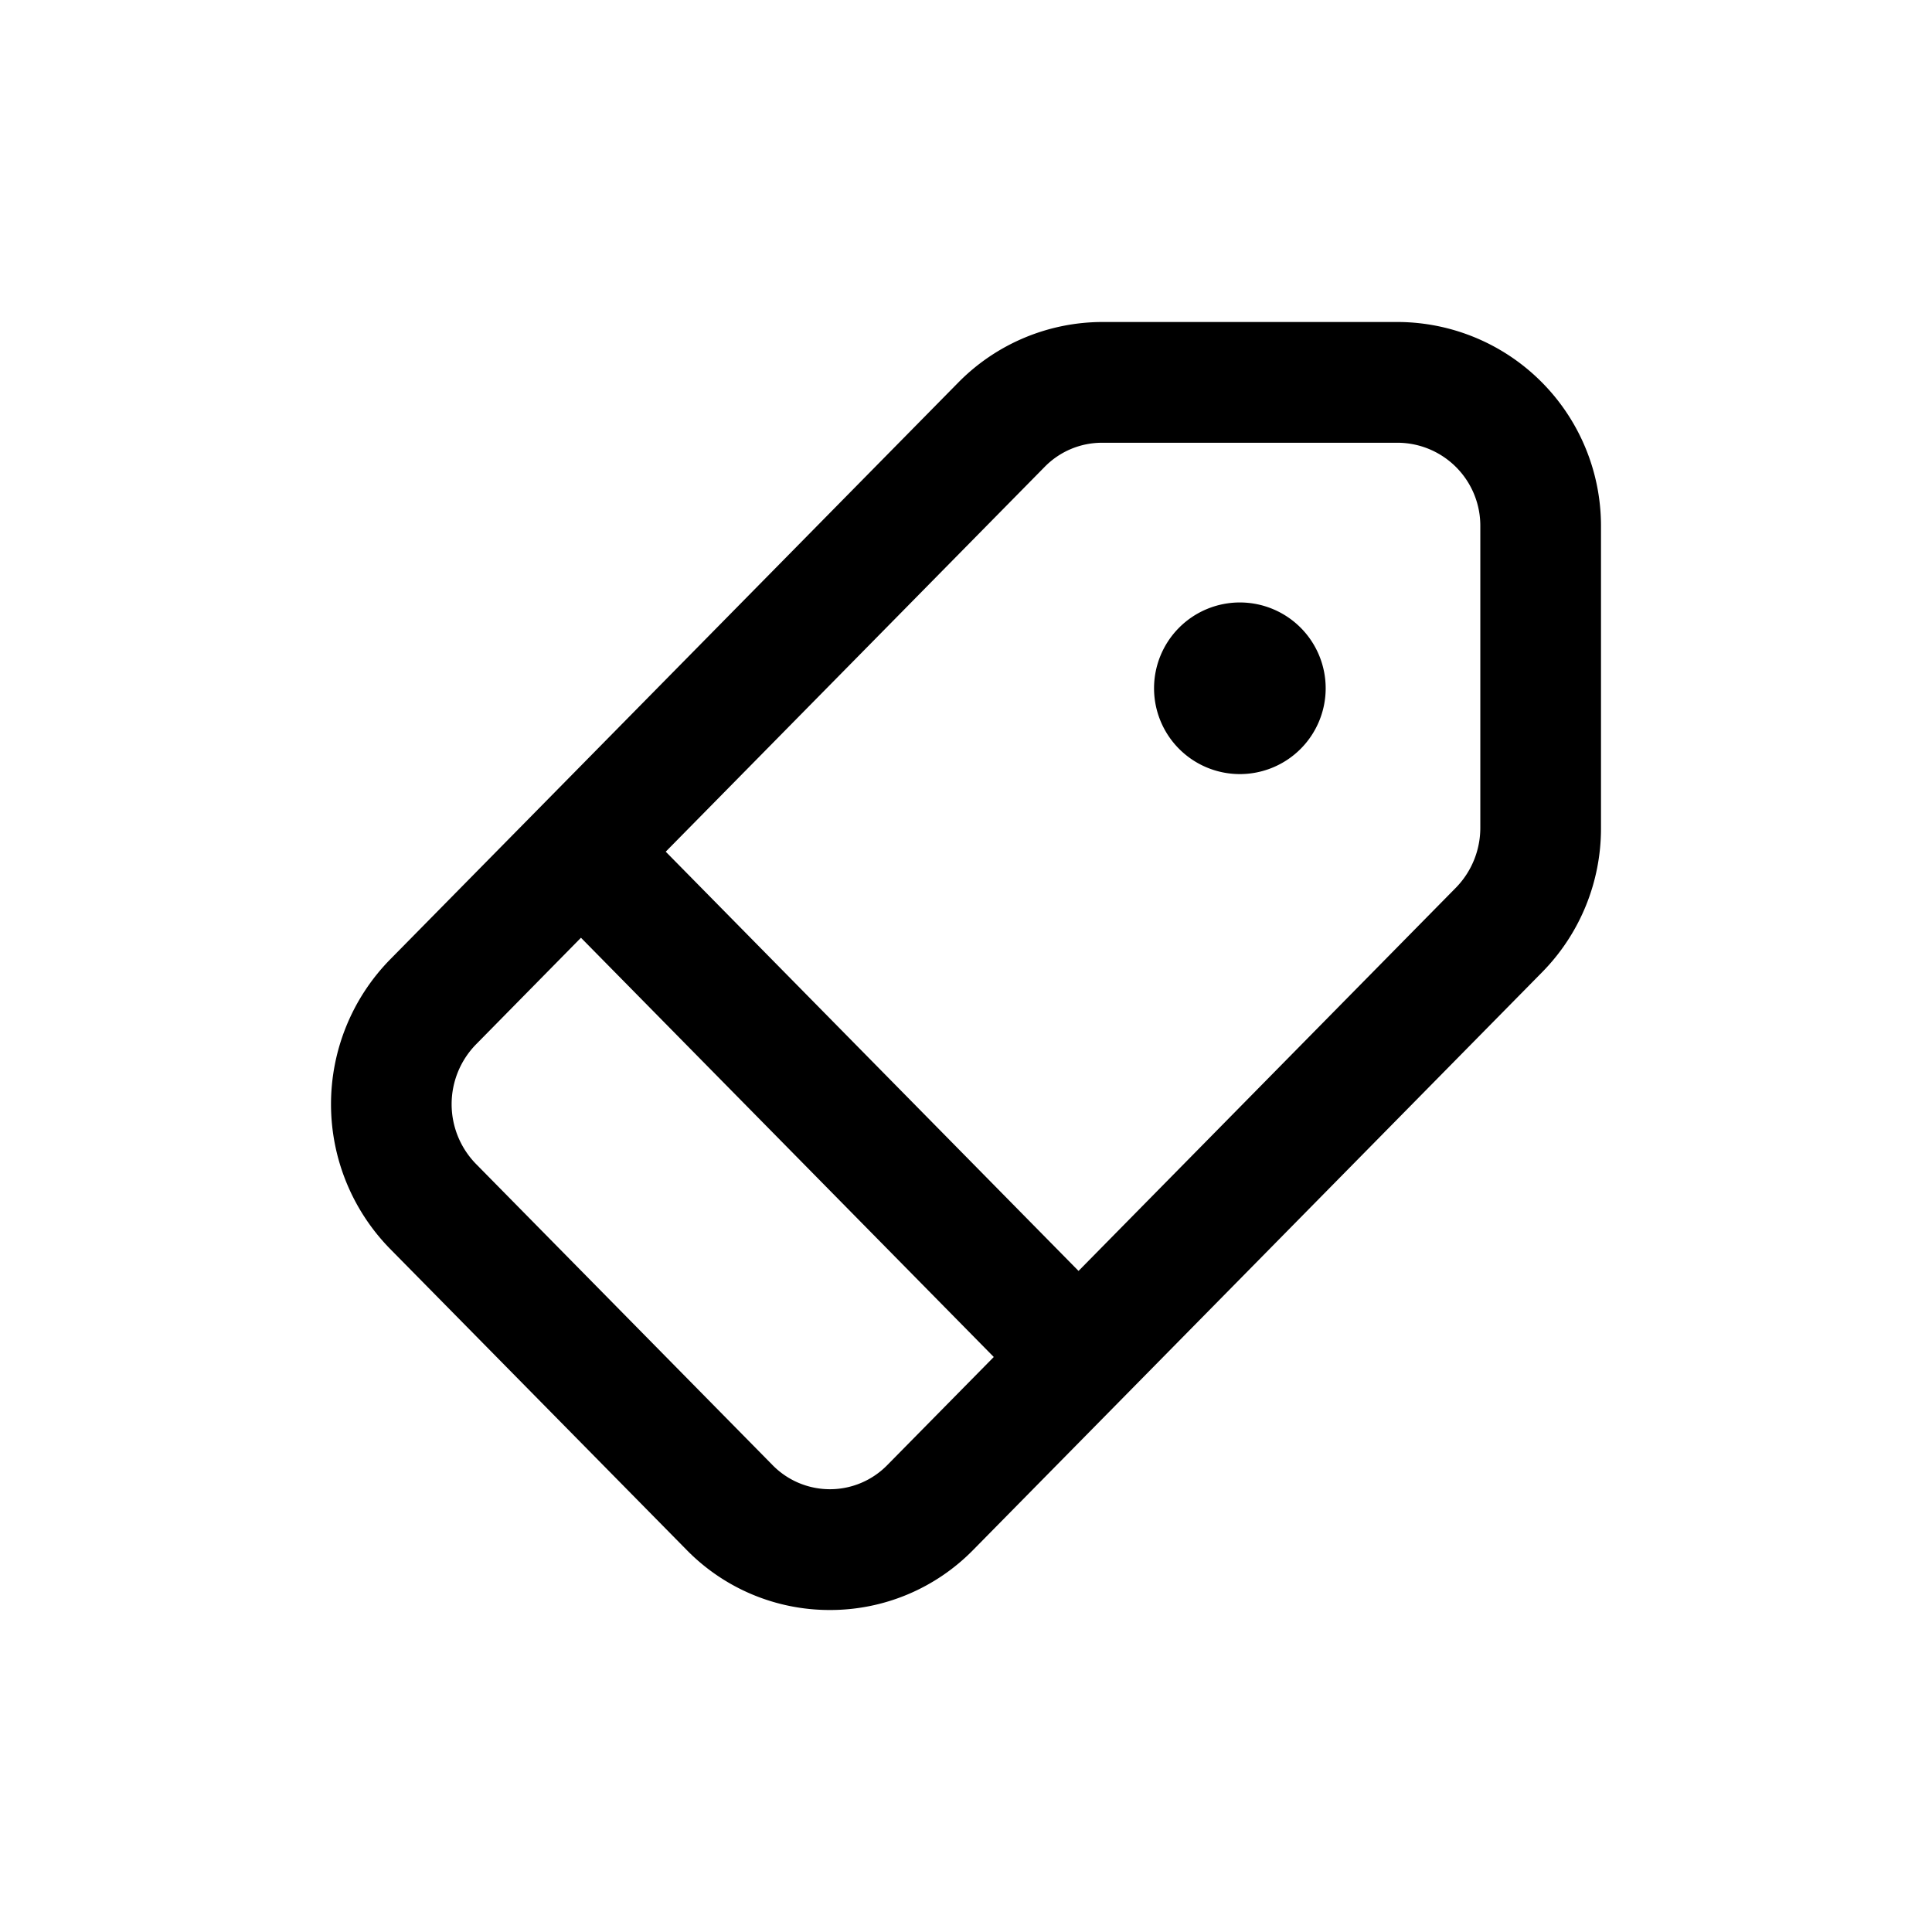 <svg id="icons" xmlns="http://www.w3.org/2000/svg" viewBox="0 0 24 24"><title>02-02-tag-m</title><rect id="canvas" width="24" height="24" style="fill:none"/><path d="M15.397,9.616A1.066,1.066,0,1,0,14.336,8.55,1.066,1.066,0,0,0,15.397,9.616Z"/><path d="M8.526,19.25A2.484,2.484,0,0,0,10.309,20h0a2.486,2.486,0,0,0,1.783-.749l7.064-7.173a2.543,2.543,0,0,0,.732-1.794V6.543A2.533,2.533,0,0,0,17.374,4H13.69a2.517,2.517,0,0,0-1.783.749l-7.064,7.173a2.568,2.568,0,0,0,0,3.589Zm4.45-13.449A.996.996,0,0,1,13.69,5.5h3.683a1.031,1.031,0,0,1,1.016,1.043v3.74a1.064,1.064,0,0,1-.301.742L13.398,15.788,8.27,10.58ZM5.912,12.975,7.217,11.649l5.128,5.208-1.321,1.341a.997.997,0,0,1-1.429,0L5.912,14.458A1.062,1.062,0,0,1,5.912,12.975Z"/></svg>
